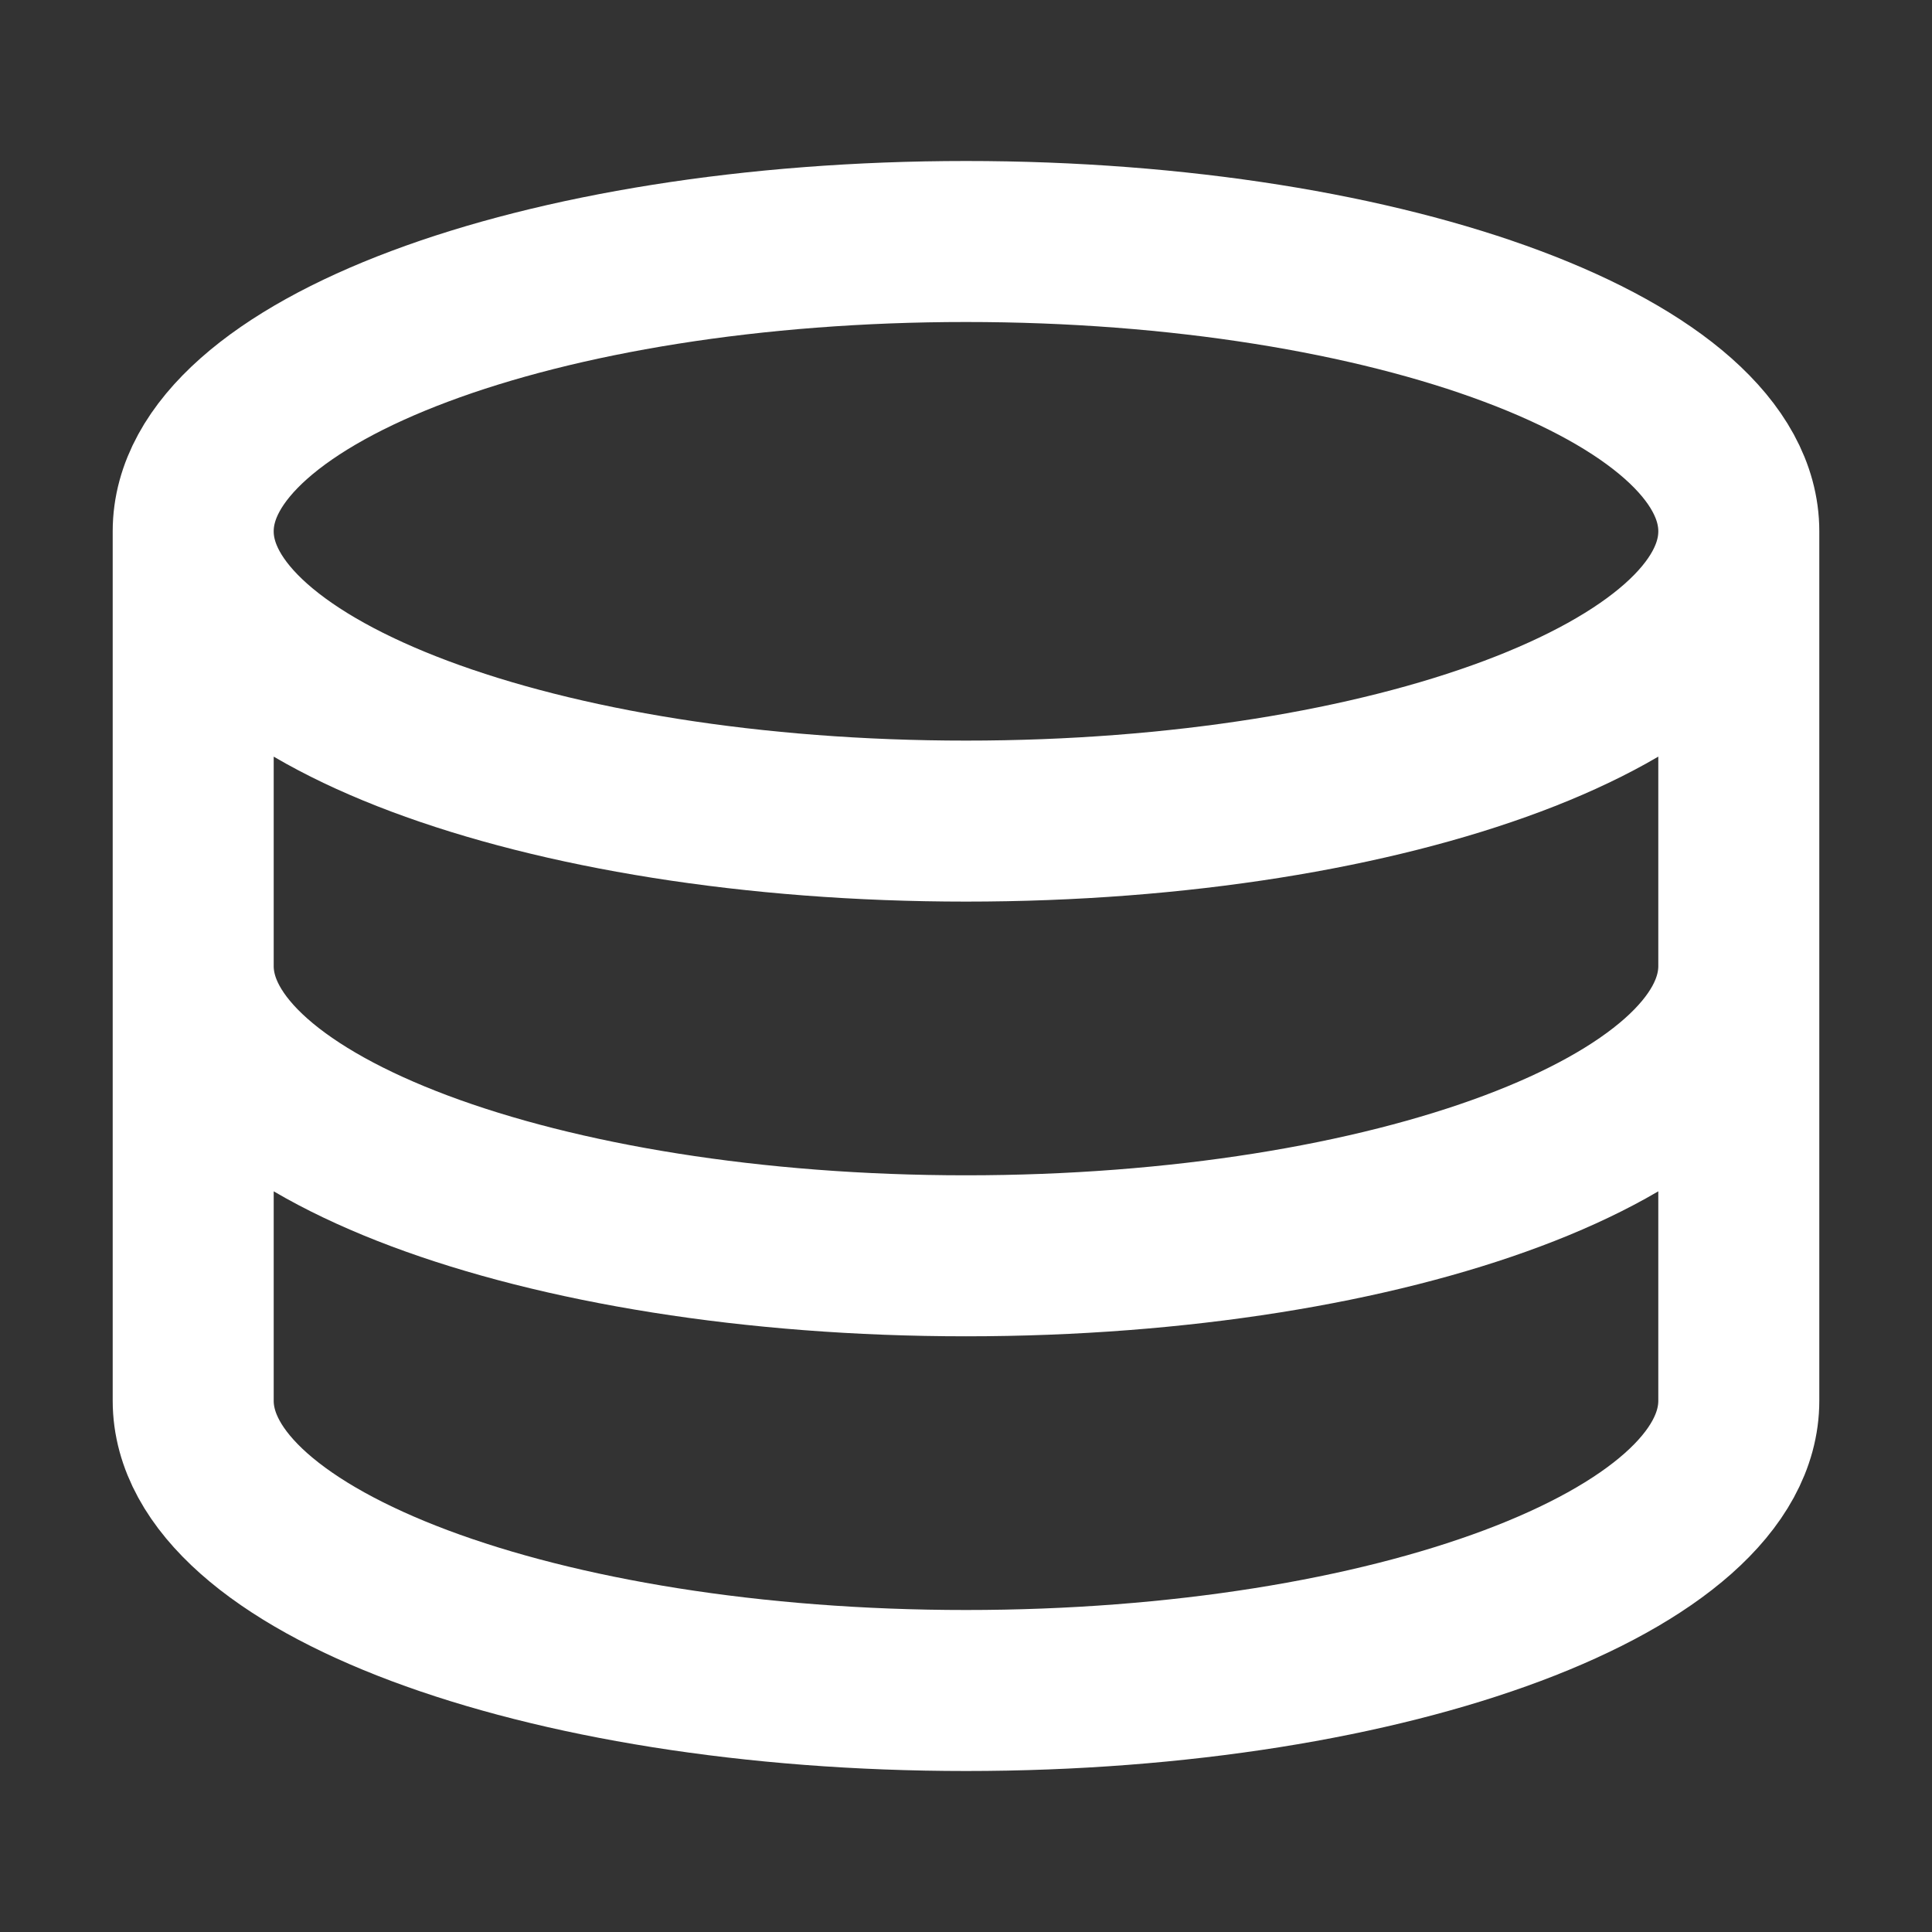 <svg width="24" height="24" viewBox="0 0 24 24" fill="none" xmlns="http://www.w3.org/2000/svg">
<rect x="0" y="0" width="24" height="24" fill="#333333" stroke="none"/>
<path d="M21.6 6.6C21.6 8.588 17.302 10.2 12 10.2C6.698 10.2 2.4 8.588 2.4 6.6M21.6 6.6C21.6 4.612 17.302 3 12 3C6.698 3 2.4 4.612 2.4 6.6M21.6 6.6V17.4C21.6 19.388 17.302 21 12 21C6.698 21 2.4 19.388 2.4 17.4V6.6M21.6 12C21.6 13.988 17.302 15.6 12 15.6C6.698 15.6 2.4 13.988 2.4 12" stroke="white" stroke-width="2"/>
</svg>
